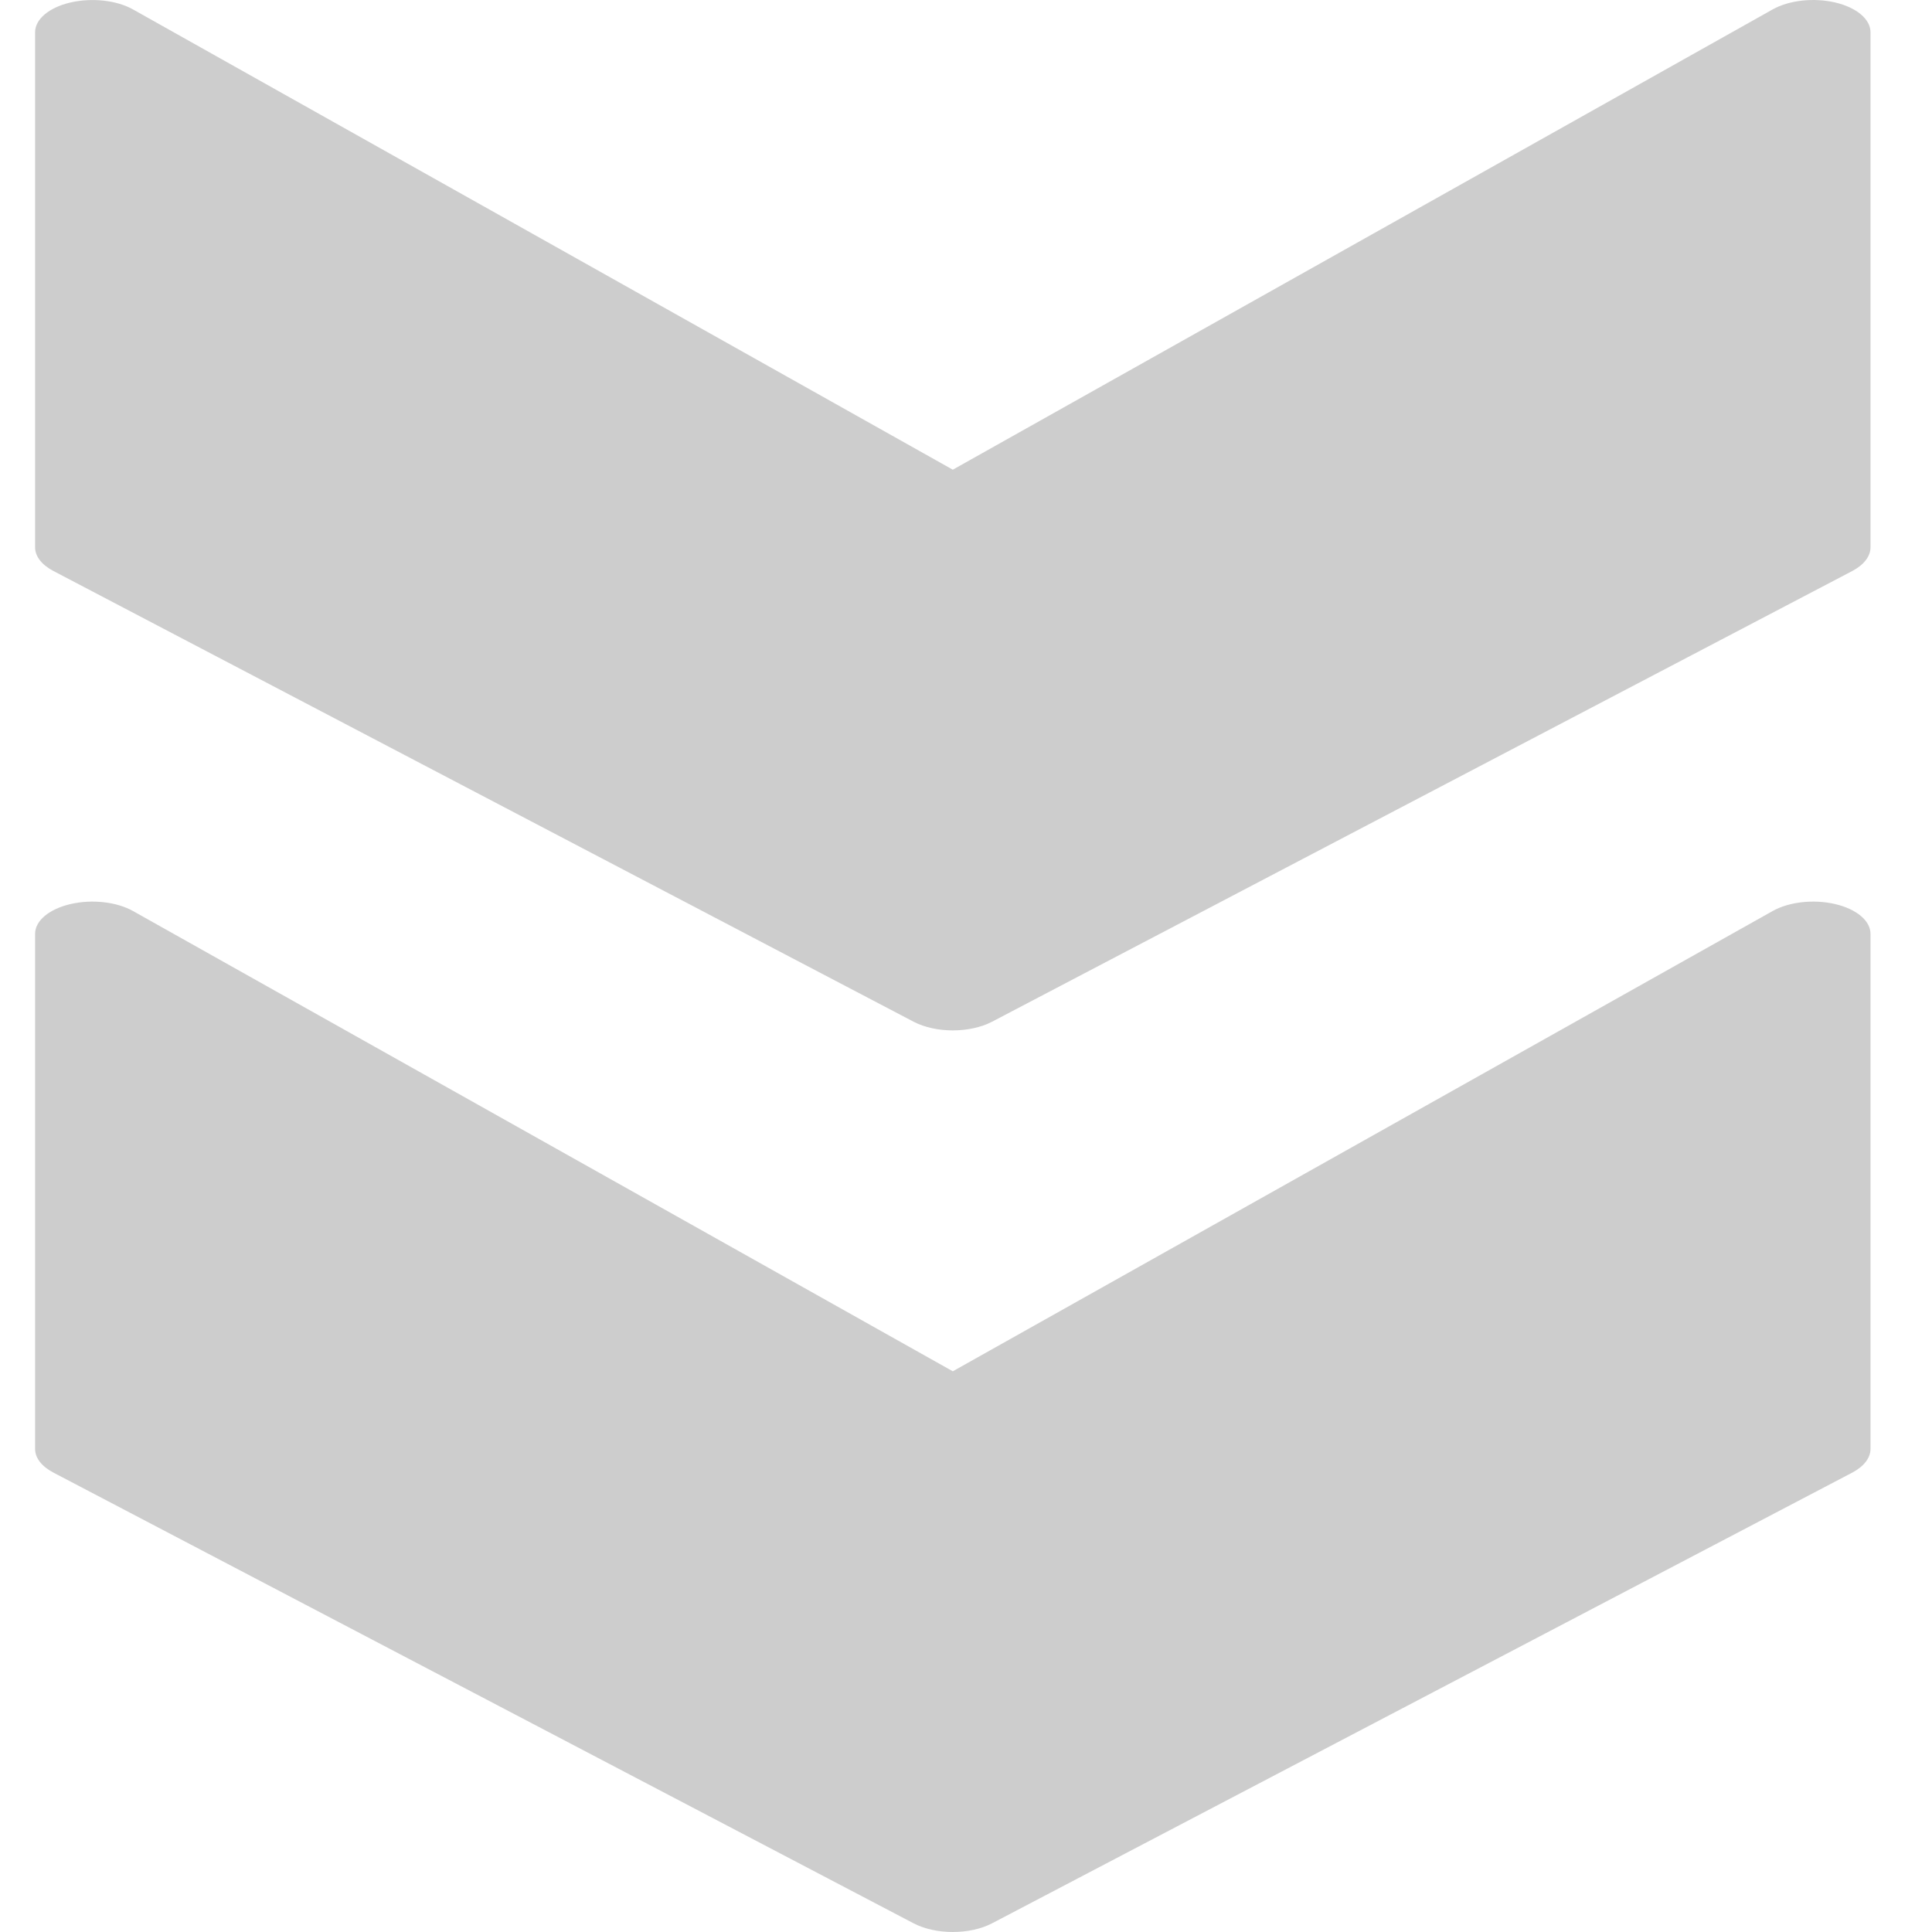 <svg width="36" height="36" viewBox="0 0 36 36" fill="none" xmlns="http://www.w3.org/2000/svg">
<g style="mix-blend-mode:luminosity" clip-path="url(#clip0_182_1434)">
<path d="M34.195 16.846C33.795 16.753 33.336 16.804 33.03 16.976L17.754 25.552L2.479 16.976C2.173 16.804 1.714 16.753 1.314 16.846C0.914 16.939 0.654 17.157 0.654 17.4V27C0.654 27.166 0.777 27.325 0.994 27.439L17.025 35.839C17.231 35.946 17.492 36 17.754 36C18.016 36 18.278 35.946 18.484 35.839L34.516 27.439C34.731 27.325 34.854 27.166 34.854 27V17.4C34.854 17.158 34.594 16.939 34.195 16.846Z" fill="#9D9D9D" fill-opacity="0.5"/>
<path d="M34.195 0.046C33.795 -0.047 33.336 0.004 33.03 0.176L17.754 8.752L2.479 0.176C2.173 0.004 1.714 -0.046 1.314 0.046C0.914 0.139 0.654 0.358 0.654 0.6V10.2C0.654 10.366 0.777 10.525 0.994 10.639L17.025 19.039C17.231 19.146 17.492 19.2 17.754 19.2C18.016 19.2 18.278 19.146 18.484 19.039L34.516 10.639C34.731 10.525 34.854 10.366 34.854 10.2V0.6C34.854 0.358 34.594 0.139 34.195 0.046Z" fill="#9D9D9D" fill-opacity="0.5"/>
</g>
<defs>
<clipPath id="clip0_182_1434">
<rect width="36" height="36" fill="white"/>
</clipPath>
</defs>
</svg>
